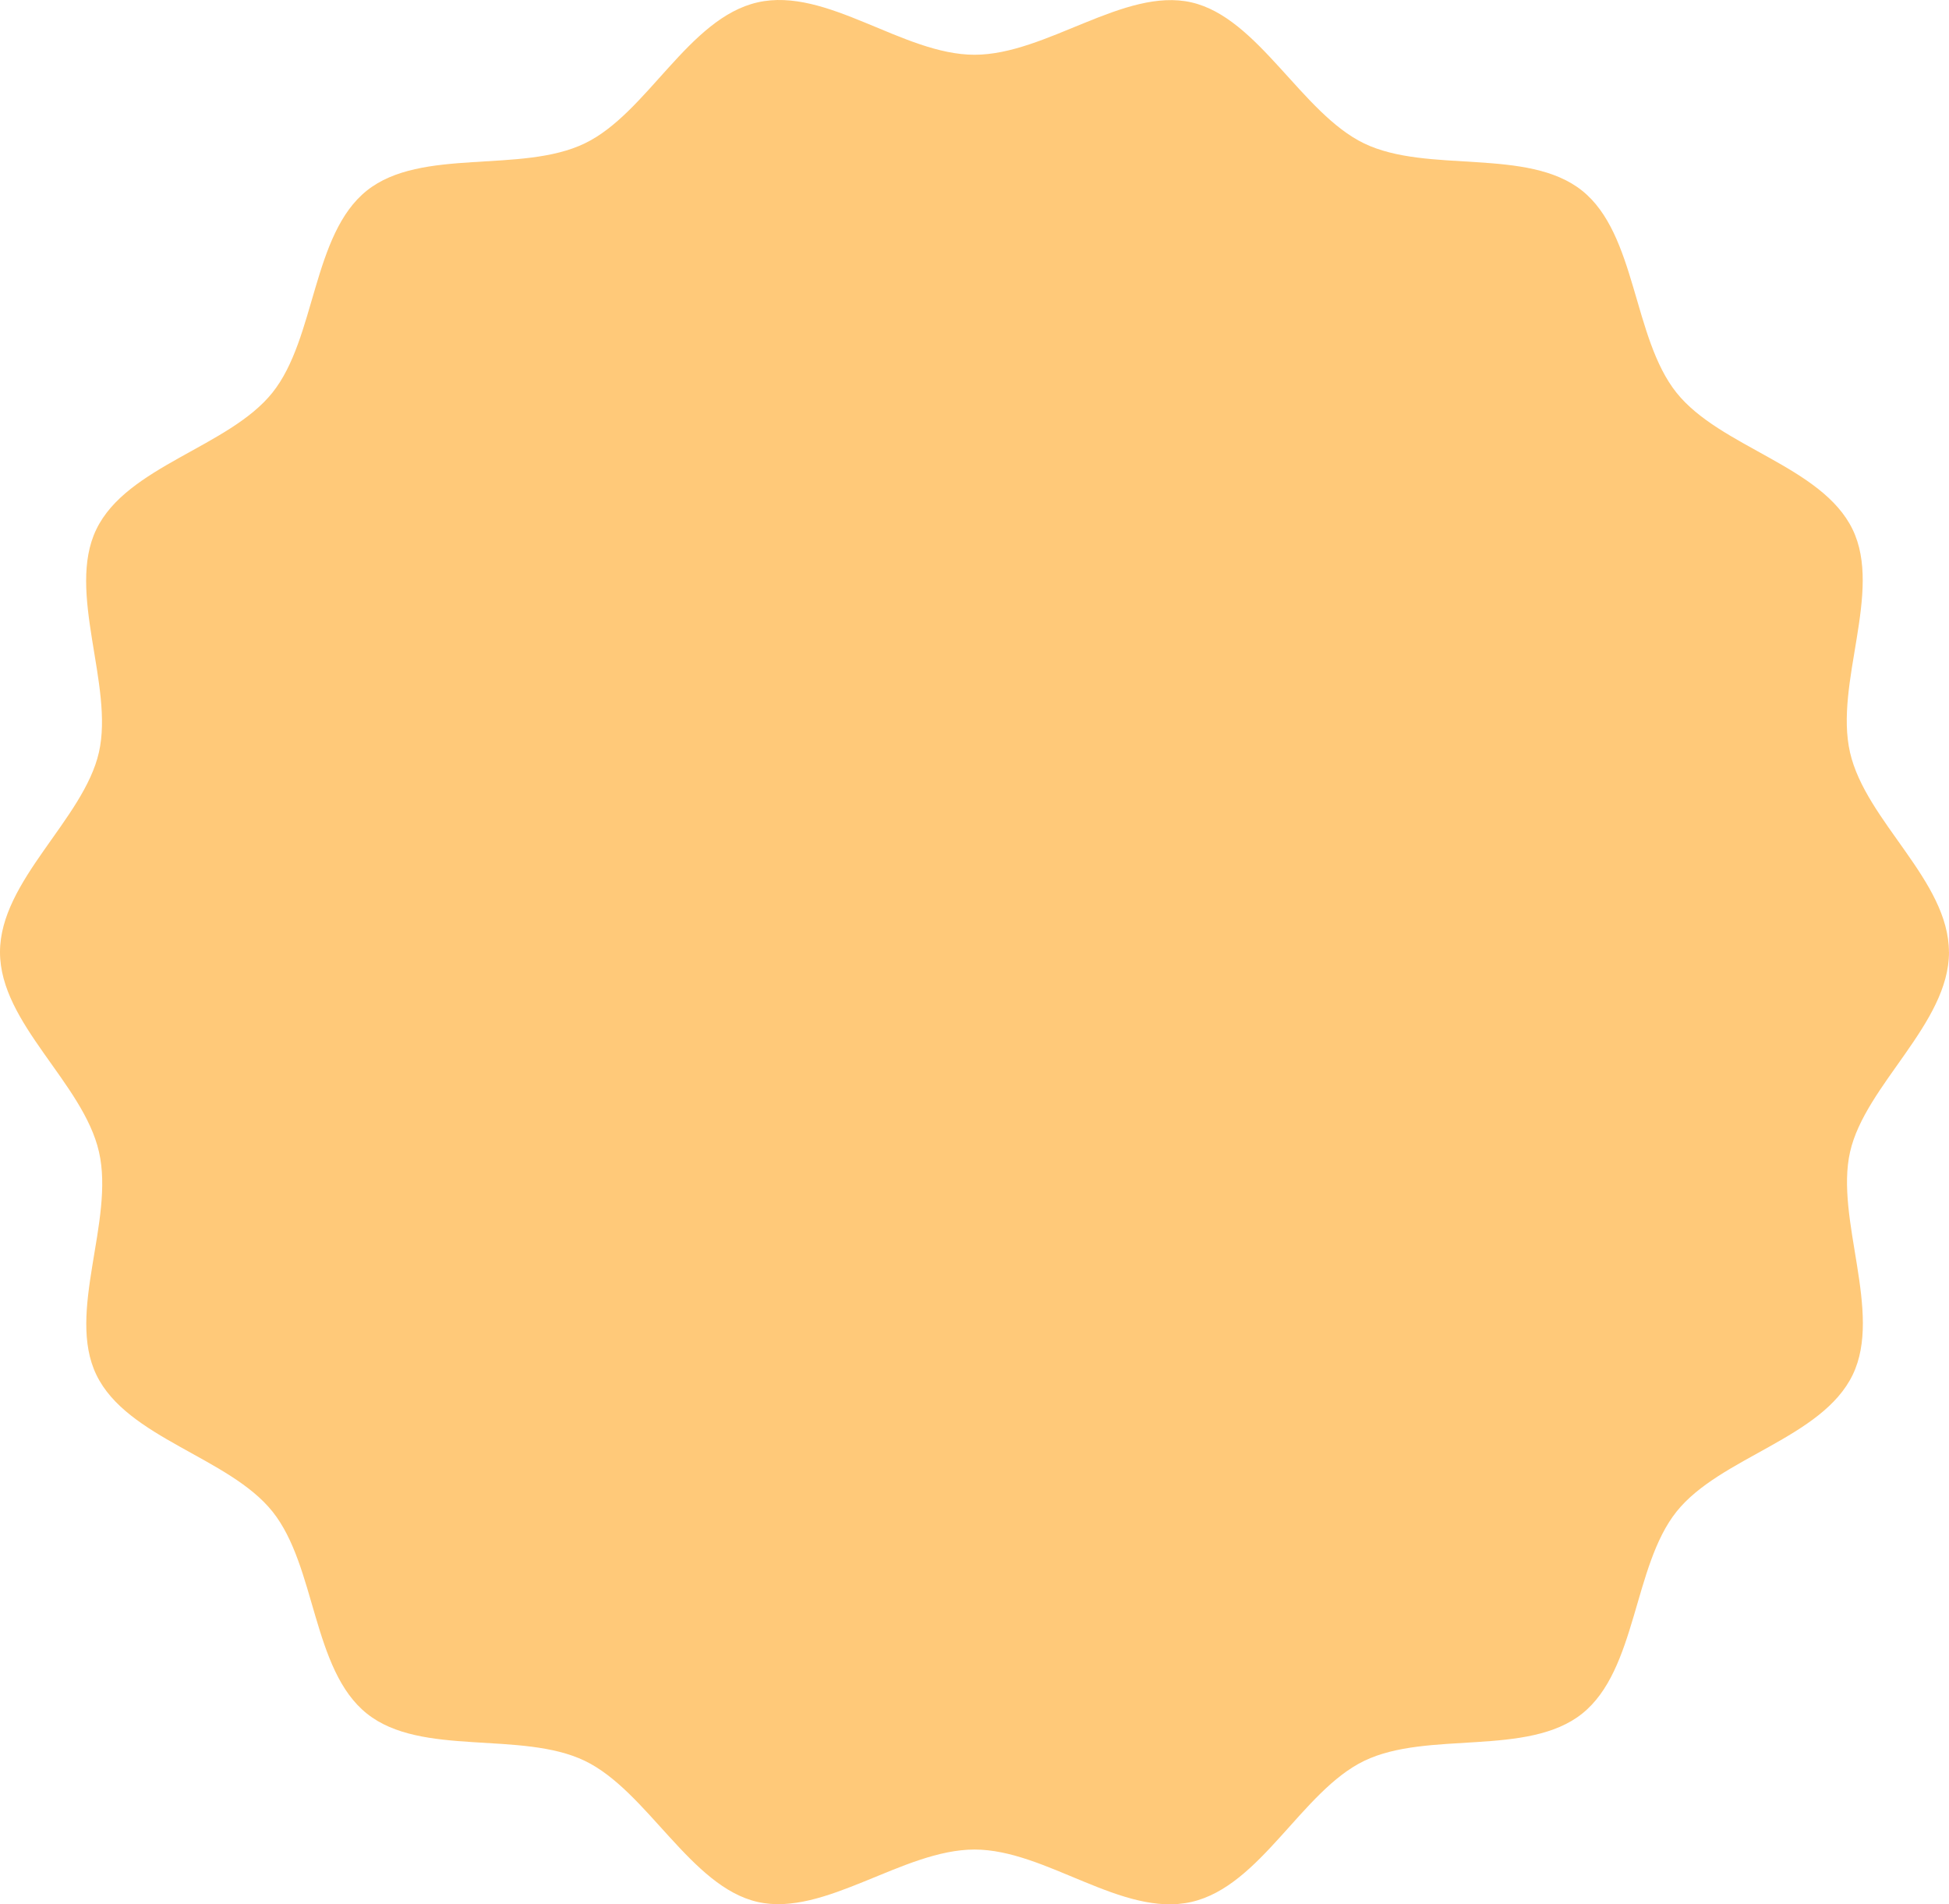 <svg width="217" height="212" viewBox="0 0 217 212" fill="#FFC979" xmlns="http://www.w3.org/2000/svg">
<path d="M217 105.996C217 113.962 207.678 120.777 205.985 128.238C204.293 135.7 209.633 146.11 206.277 153.053C202.871 160.117 191.508 162.22 186.665 168.282C181.823 174.343 182.25 185.905 176.156 190.773C170.09 195.612 158.948 192.621 151.886 196.032C144.939 199.386 140.36 209.981 132.652 211.737C124.944 213.492 116.482 205.902 108.504 205.902C100.525 205.902 91.822 213.428 84.355 211.737C76.889 210.045 72.075 199.386 65.121 196.032C58.053 192.628 46.917 195.62 40.852 190.773C34.75 185.905 35.213 174.379 30.342 168.282C25.499 162.22 14.136 160.11 10.73 153.053C7.374 146.11 12.778 135.934 11.022 128.238C9.265 120.542 0 113.962 0 105.996C0 98.029 9.322 91.215 11.015 83.753C12.707 76.291 7.367 65.881 10.723 58.938C14.129 51.874 25.492 49.771 30.335 43.709C35.177 37.648 34.75 26.086 40.844 21.218C46.91 16.379 58.053 19.37 65.114 15.959C72.068 12.612 76.647 2.01 84.355 0.262C92.063 -1.486 100.525 6.096 108.504 6.096C116.482 6.096 125.185 -1.437 132.645 0.262C140.104 1.96 144.925 12.612 151.879 15.966C158.947 19.37 170.083 16.379 176.148 21.225C182.214 26.072 181.787 37.619 186.658 43.716C191.529 49.814 202.864 51.889 206.27 58.945C209.626 65.888 204.222 76.064 205.978 83.76C207.735 91.456 216.993 98.029 216.993 106.003L217 105.996Z" />
</svg>
